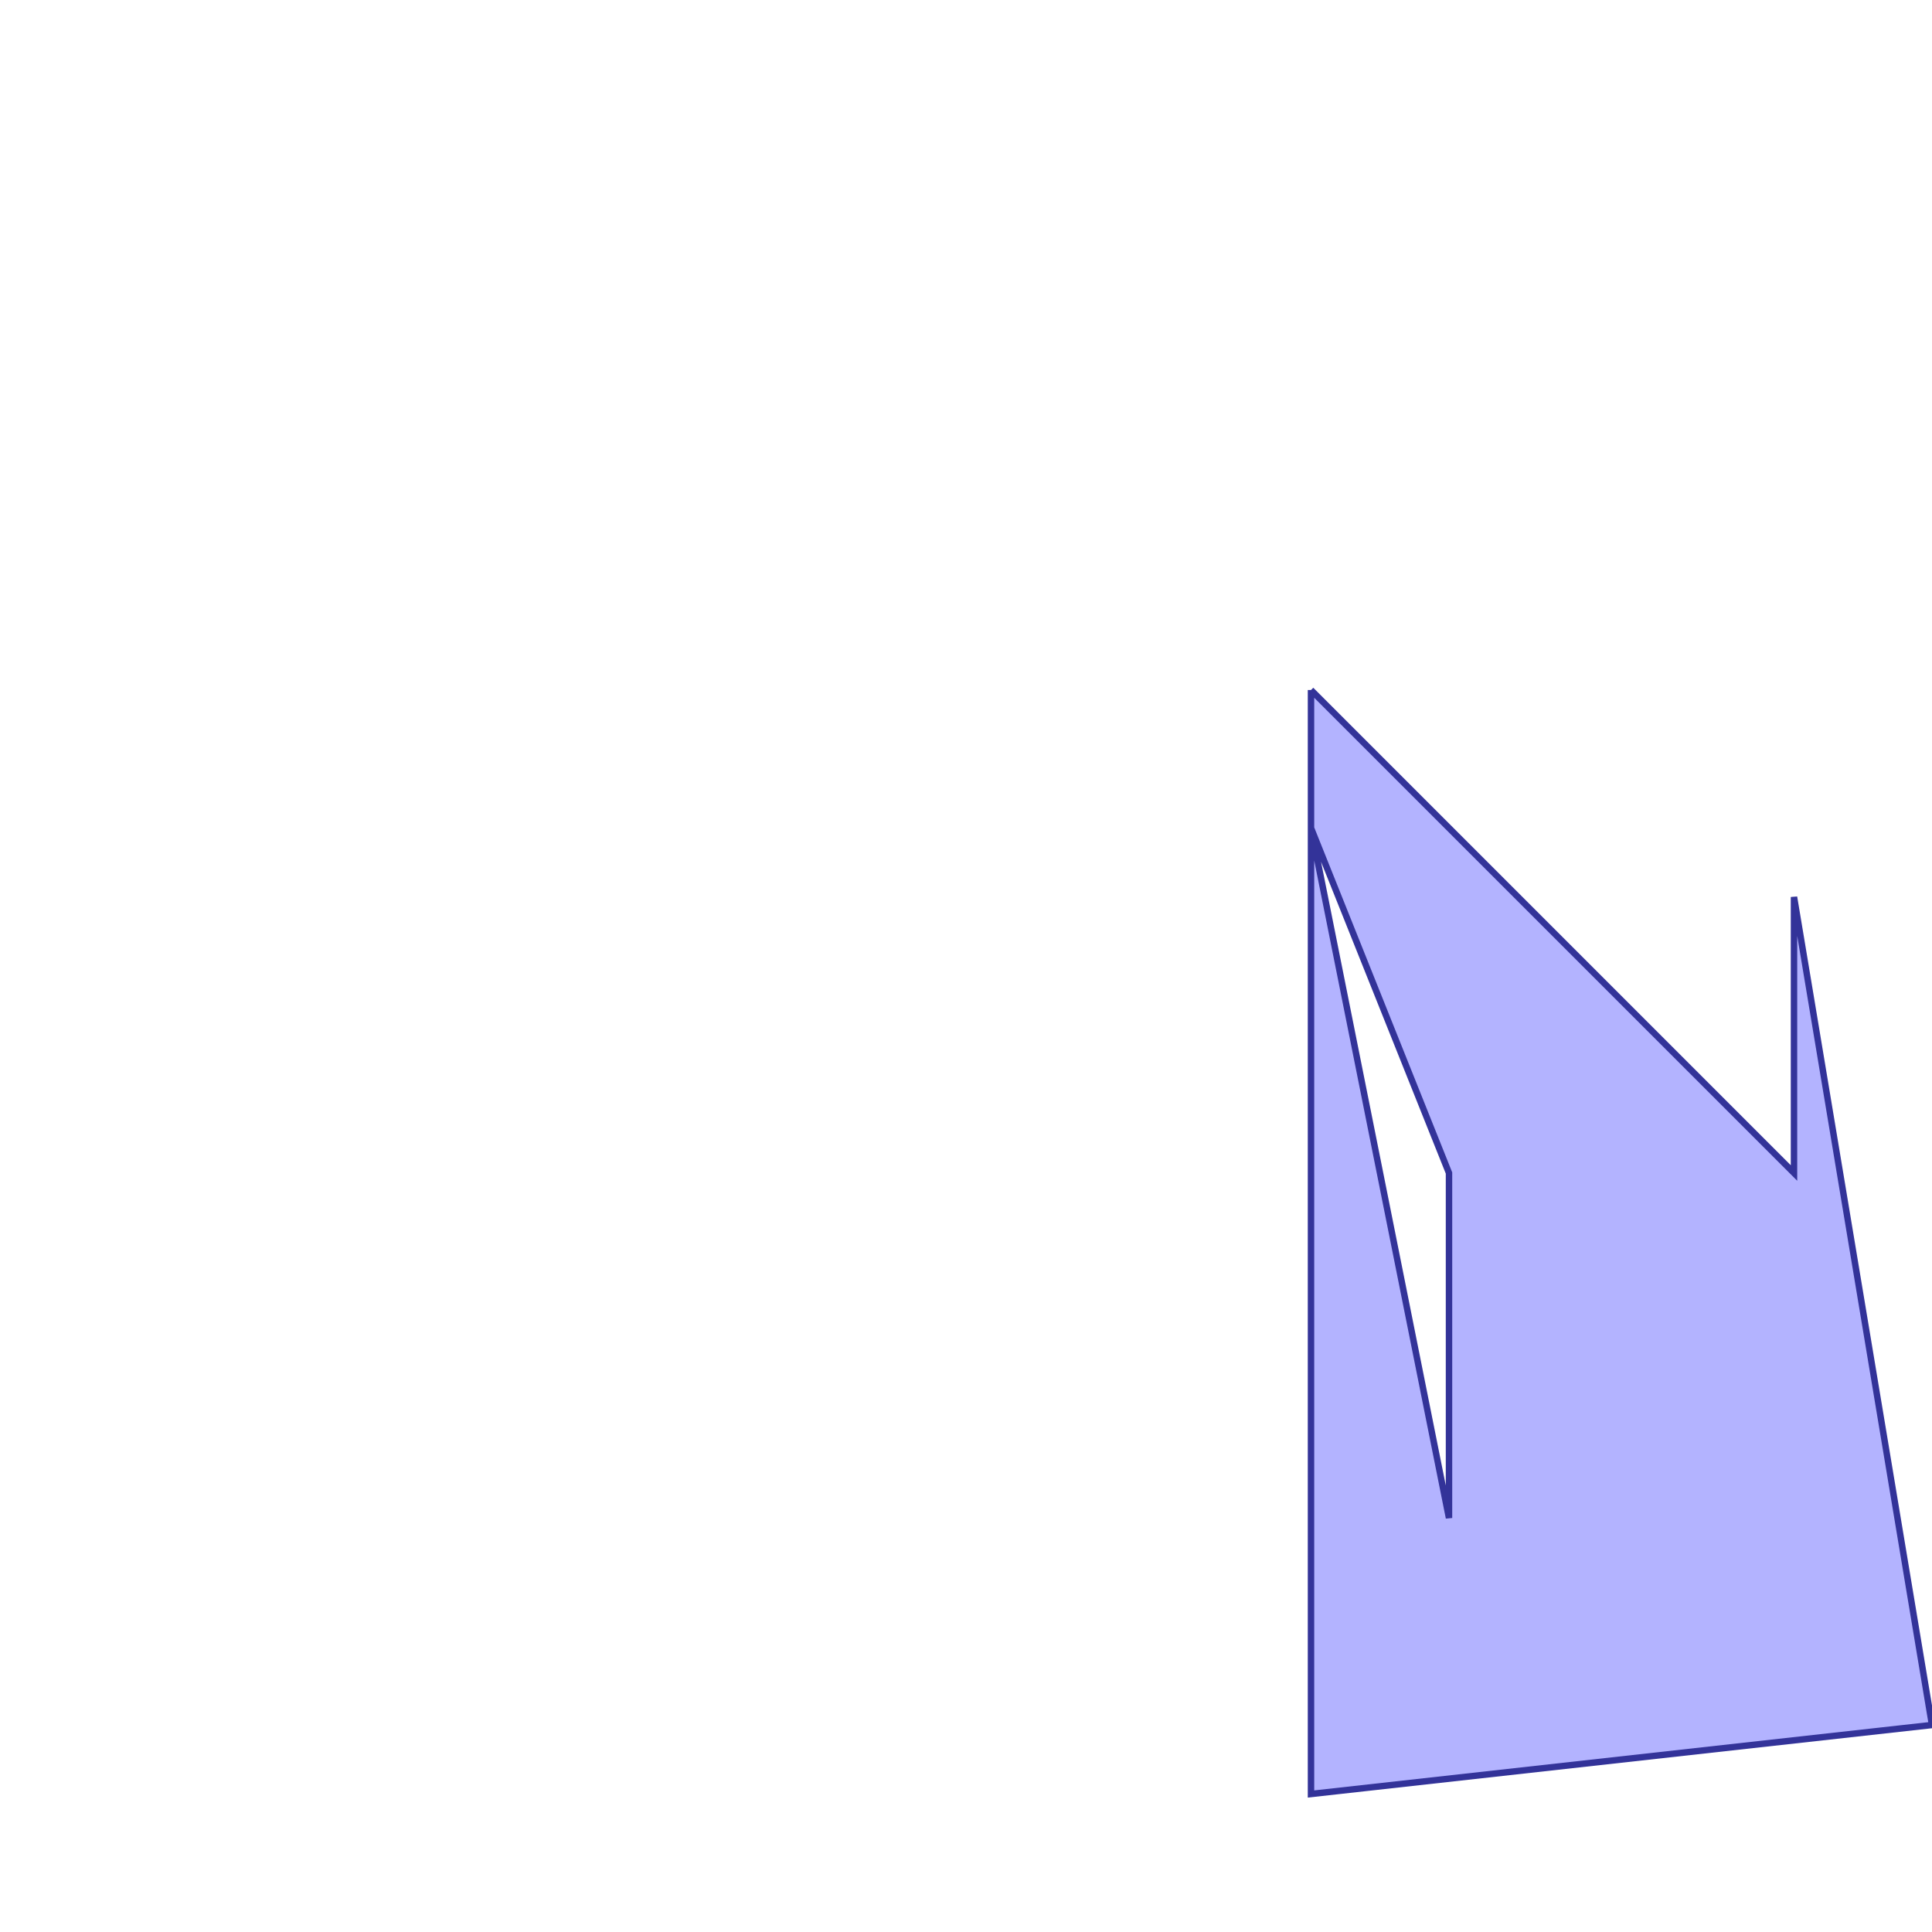 <?xml version="1.0" standalone="no"?>
<!DOCTYPE svg PUBLIC "-//W3C//DTD SVG 1.1//EN"
"http://www.w3.org/Graphics/SVG/1.1/DTD/svg11.dtd">
<svg viewBox="0 0 300 300" version="1.1"
xmlns="http://www.w3.org/2000/svg"
xmlns:xlink="http://www.w3.org/1999/xlink">
<g fill-rule="evenodd"><path d="M 203.571,107.143 L 278.571,182.143 L 278.571,139.286 L 300,267.857 L 203.571,278.571 L 203.571,107.143M 203.571,128.571 L 225,235.714 L 225,182.143 L 203.571,128.571 z " style="fill-opacity:0.3;fill:rgb(0,0,255);stroke:rgb(51,51,153);stroke-width:1"/></g>
</svg>
